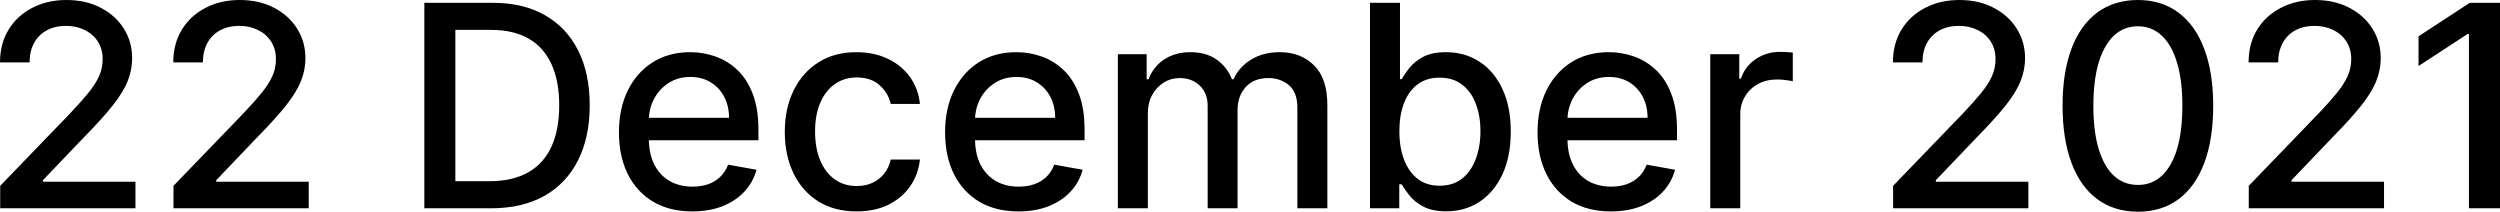<?xml version="1.0" encoding="UTF-8"?>
<svg xmlns="http://www.w3.org/2000/svg" width="300.17" height="25.42" viewBox="526.558 415.592 300.17 25.42" preserveAspectRatio="none">
  <g>
    <defs>
      <path id="s-Path_32-0a187" d="M526.582 440.602 L526.582 437.904 L534.93 429.253 C535.822 428.314 536.557 427.49 537.135 426.784 C537.721 426.068 538.16 425.39 538.449 424.747 C538.738 424.105 538.882 423.422 538.882 422.699 C538.882 421.88 538.69 421.173 538.304 420.579 C537.919 419.977 537.392 419.515 536.725 419.194 C536.059 418.864 535.308 418.699 534.473 418.699 C533.589 418.699 532.818 418.88 532.16 419.242 C531.501 419.603 530.995 420.113 530.641 420.772 C530.288 421.431 530.111 422.202 530.111 423.085 L526.558 423.085 C526.558 421.583 526.903 420.27 527.594 419.145 C528.284 418.021 529.232 417.149 530.436 416.531 C531.642 415.905 533.011 415.592 534.545 415.592 C536.095 415.592 537.46 415.901 538.641 416.519 C539.83 417.13 540.758 417.965 541.424 419.025 C542.091 420.077 542.424 421.266 542.424 422.591 C542.424 423.506 542.251 424.403 541.906 425.278 C541.569 426.153 540.978 427.129 540.135 428.205 C539.292 429.274 538.119 430.571 536.617 432.097 L531.714 437.229 L531.714 437.41 L542.822 437.41 L542.822 440.602 L526.582 440.602 Z M547.387 440.602 L547.387 437.904 L555.737 429.253 C556.628 428.314 557.363 427.49 557.941 426.784 C558.528 426.068 558.965 425.39 559.254 424.747 C559.543 424.105 559.688 423.422 559.688 422.699 C559.688 421.88 559.495 421.173 559.11 420.579 C558.724 419.977 558.198 419.515 557.532 419.194 C556.865 418.864 556.114 418.699 555.279 418.699 C554.395 418.699 553.624 418.88 552.966 419.242 C552.307 419.603 551.801 420.113 551.448 420.772 C551.094 421.431 550.918 422.202 550.918 423.085 L547.363 423.085 C547.363 421.583 547.709 420.27 548.399 419.145 C549.091 418.021 550.038 417.149 551.243 416.531 C552.448 415.905 553.817 415.592 555.351 415.592 C556.901 415.592 558.267 415.901 559.447 416.519 C560.636 417.13 561.563 417.965 562.23 419.025 C562.897 420.077 563.23 421.266 563.23 422.591 C563.23 423.506 563.058 424.403 562.712 425.278 C562.375 426.153 561.785 427.129 560.941 428.205 C560.098 429.274 558.925 430.571 557.423 432.097 L552.52 437.229 L552.52 437.41 L563.628 437.41 L563.628 440.602 L547.387 440.602 Z M585.497 440.602 L577.509 440.602 L577.509 415.929 L585.75 415.929 C588.168 415.929 590.243 416.423 591.979 417.411 C593.713 418.391 595.043 419.8 595.966 421.639 C596.898 423.47 597.364 425.667 597.364 428.229 C597.364 430.8 596.894 433.008 595.954 434.855 C595.023 436.703 593.674 438.124 591.907 439.12 C590.14 440.108 588.003 440.602 585.497 440.602 Z M581.232 437.35 L585.292 437.35 C587.172 437.35 588.734 436.996 589.978 436.289 C591.224 435.574 592.155 434.542 592.774 433.193 C593.392 431.836 593.701 430.181 593.701 428.229 C593.701 426.294 593.392 424.651 592.774 423.302 C592.163 421.953 591.252 420.929 590.039 420.23 C588.826 419.531 587.32 419.182 585.521 419.182 L581.232 419.182 L581.232 437.35 Z M609.679 440.975 C607.856 440.975 606.286 440.586 604.969 439.807 C603.66 439.02 602.648 437.916 601.933 436.494 C601.226 435.064 600.873 433.389 600.873 431.47 C600.873 429.575 601.226 427.904 601.933 426.459 C602.648 425.013 603.643 423.884 604.921 423.073 C606.206 422.262 607.707 421.856 609.426 421.856 C610.47 421.856 611.482 422.029 612.462 422.374 C613.442 422.72 614.322 423.262 615.101 424 C615.88 424.74 616.494 425.699 616.944 426.88 C617.394 428.052 617.619 429.478 617.619 431.157 L617.619 432.434 L602.908 432.434 L602.908 429.735 L614.089 429.735 C614.089 428.787 613.896 427.949 613.51 427.217 C613.125 426.478 612.583 425.896 611.884 425.471 C611.193 425.045 610.382 424.832 609.45 424.832 C608.438 424.832 607.555 425.081 606.8 425.579 C606.053 426.068 605.475 426.712 605.066 427.507 C604.663 428.293 604.463 429.149 604.463 430.072 L604.463 432.181 C604.463 433.418 604.68 434.47 605.114 435.337 C605.555 436.205 606.17 436.867 606.957 437.325 C607.744 437.775 608.663 438 609.715 438 C610.398 438 611.021 437.904 611.583 437.711 C612.145 437.51 612.631 437.213 613.041 436.819 C613.45 436.426 613.763 435.939 613.98 435.361 L617.39 435.976 C617.117 436.98 616.627 437.859 615.92 438.615 C615.221 439.361 614.342 439.943 613.282 440.361 C612.23 440.771 611.029 440.975 609.679 440.975 Z M629.41 440.975 C627.619 440.975 626.077 440.57 624.784 439.759 C623.499 438.94 622.511 437.811 621.821 436.373 C621.129 434.936 620.785 433.289 620.785 431.434 C620.785 429.554 621.138 427.896 621.845 426.459 C622.551 425.013 623.547 423.884 624.832 423.073 C626.117 422.262 627.631 421.856 629.374 421.856 C630.78 421.856 632.032 422.117 633.133 422.639 C634.233 423.153 635.121 423.876 635.795 424.808 C636.478 425.74 636.884 426.828 637.012 428.073 L633.507 428.073 C633.314 427.205 632.872 426.459 632.181 425.832 C631.499 425.205 630.583 424.892 629.434 424.892 C628.431 424.892 627.551 425.157 626.796 425.688 C626.049 426.209 625.467 426.956 625.049 427.928 C624.632 428.892 624.422 430.032 624.422 431.35 C624.422 432.699 624.627 433.864 625.037 434.843 C625.446 435.824 626.025 436.582 626.772 437.12 C627.527 437.658 628.414 437.928 629.434 437.928 C630.117 437.928 630.735 437.803 631.29 437.554 C631.852 437.297 632.321 436.932 632.7 436.458 C633.085 435.984 633.354 435.414 633.507 434.747 L637.012 434.747 C636.884 435.944 636.494 437.012 635.843 437.952 C635.193 438.892 634.322 439.63 633.23 440.168 C632.145 440.707 630.872 440.975 629.41 440.975 Z M648.84 440.975 C647.017 440.975 645.446 440.586 644.129 439.807 C642.82 439.02 641.808 437.916 641.093 436.494 C640.387 435.064 640.033 433.389 640.033 431.47 C640.033 429.575 640.387 427.904 641.093 426.459 C641.808 425.013 642.804 423.884 644.081 423.073 C645.366 422.262 646.868 421.856 648.587 421.856 C649.631 421.856 650.643 422.029 651.623 422.374 C652.603 422.72 653.482 423.262 654.262 424 C655.04 424.74 655.655 425.699 656.105 426.88 C656.554 428.052 656.779 429.478 656.779 431.157 L656.779 432.434 L642.069 432.434 L642.069 429.735 L653.249 429.735 C653.249 428.787 653.057 427.949 652.671 427.217 C652.285 426.478 651.743 425.896 651.045 425.471 C650.354 425.045 649.543 424.832 648.611 424.832 C647.599 424.832 646.716 425.081 645.96 425.579 C645.214 426.068 644.635 426.712 644.226 427.507 C643.824 428.293 643.624 429.149 643.624 430.072 L643.624 432.181 C643.624 433.418 643.84 434.47 644.274 435.337 C644.716 436.205 645.33 436.867 646.117 437.325 C646.905 437.775 647.824 438 648.876 438 C649.559 438 650.181 437.904 650.743 437.711 C651.306 437.51 651.791 437.213 652.201 436.819 C652.61 436.426 652.924 435.939 653.141 435.361 L656.55 435.976 C656.277 436.98 655.788 437.859 655.081 438.615 C654.382 439.361 653.502 439.943 652.442 440.361 C651.39 440.771 650.189 440.975 648.84 440.975 Z M660.776 440.602 L660.776 422.097 L664.234 422.097 L664.234 425.109 L664.463 425.109 C664.848 424.089 665.478 423.294 666.354 422.724 C667.23 422.145 668.278 421.856 669.499 421.856 C670.735 421.856 671.772 422.145 672.607 422.724 C673.45 423.302 674.073 424.097 674.474 425.109 L674.667 425.109 C675.108 424.121 675.812 423.334 676.775 422.748 C677.739 422.154 678.888 421.856 680.221 421.856 C681.899 421.856 683.269 422.383 684.329 423.434 C685.397 424.487 685.931 426.073 685.931 428.193 L685.931 440.602 L682.329 440.602 L682.329 428.53 C682.329 427.278 681.987 426.37 681.305 425.808 C680.623 425.246 679.807 424.964 678.859 424.964 C677.687 424.964 676.775 425.326 676.125 426.049 C675.474 426.763 675.149 427.683 675.149 428.807 L675.149 440.602 L671.559 440.602 L671.559 428.302 C671.559 427.298 671.246 426.49 670.619 425.88 C669.993 425.27 669.177 424.964 668.173 424.964 C667.491 424.964 666.86 425.145 666.282 425.507 C665.712 425.86 665.25 426.354 664.897 426.989 C664.551 427.623 664.379 428.358 664.379 429.193 L664.379 440.602 L660.776 440.602 Z M691.049 440.602 L691.049 415.929 L694.651 415.929 L694.651 425.097 L694.867 425.097 C695.076 424.711 695.378 424.265 695.771 423.759 C696.165 423.254 696.711 422.812 697.41 422.434 C698.109 422.049 699.032 421.856 700.18 421.856 C701.674 421.856 703.007 422.233 704.181 422.989 C705.353 423.744 706.273 424.832 706.941 426.254 C707.613 427.675 707.952 429.386 707.952 431.386 C707.952 433.386 707.62 435.101 706.948 436.53 C706.285 437.952 705.369 439.048 704.205 439.819 C703.04 440.582 701.71 440.963 700.217 440.963 C699.092 440.963 698.173 440.775 697.458 440.397 C696.751 440.02 696.197 439.578 695.795 439.072 C695.394 438.566 695.084 438.116 694.867 437.723 L694.566 437.723 L694.566 440.602 L691.049 440.602 Z M694.578 431.35 C694.578 432.651 694.767 433.792 695.144 434.771 C695.522 435.751 696.068 436.518 696.783 437.072 C697.498 437.618 698.374 437.892 699.41 437.892 C700.486 437.892 701.385 437.606 702.108 437.036 C702.831 436.458 703.377 435.674 703.747 434.687 C704.124 433.699 704.313 432.586 704.313 431.35 C704.313 430.129 704.128 429.033 703.759 428.061 C703.398 427.089 702.851 426.321 702.12 425.76 C701.397 425.198 700.494 424.916 699.41 424.916 C698.365 424.916 697.482 425.185 696.759 425.724 C696.044 426.261 695.502 427.013 695.132 427.976 C694.763 428.94 694.578 430.065 694.578 431.35 Z M719.975 440.975 C718.151 440.975 716.575 440.586 715.26 439.807 C713.953 439.02 712.942 437.916 712.228 436.494 C711.521 435.064 711.168 433.389 711.168 431.47 C711.168 429.575 711.521 427.904 712.228 426.459 C712.942 425.013 713.939 423.884 715.211 423.073 C716.497 422.262 718.003 421.856 719.72 421.856 C720.766 421.856 721.777 422.029 722.752 422.374 C723.735 422.72 724.611 423.262 725.396 424 C726.173 424.74 726.788 425.699 727.233 426.88 C727.686 428.052 727.912 429.478 727.912 431.157 L727.912 432.434 L713.204 432.434 L713.204 429.735 L724.378 429.735 C724.378 428.787 724.187 427.949 723.805 427.217 C723.417 426.478 722.872 425.896 722.18 425.471 C721.487 425.045 720.674 424.832 719.741 424.832 C718.731 424.832 717.847 425.081 717.091 425.579 C716.349 426.068 715.769 426.712 715.359 427.507 C714.956 428.293 714.758 429.149 714.758 430.072 L714.758 432.181 C714.758 433.418 714.97 434.47 715.409 435.337 C715.847 436.205 716.462 436.867 717.246 437.325 C718.038 437.775 718.957 438 720.01 438 C720.688 438 721.31 437.904 721.876 437.711 C722.434 437.51 722.922 437.213 723.332 436.819 C723.742 436.426 724.053 435.939 724.272 435.361 L727.679 435.976 C727.41 436.98 726.922 437.859 726.216 438.615 C725.516 439.361 724.632 439.943 723.572 440.361 C722.519 440.771 721.317 440.975 719.975 440.975 Z M731.905 440.602 L731.905 422.097 L735.39 422.097 L735.39 425.037 L735.58 425.037 C735.92 424.041 736.513 423.258 737.369 422.687 C738.224 422.109 739.199 421.82 740.281 421.82 C740.507 421.82 740.768 421.828 741.079 421.844 C741.39 421.86 741.631 421.88 741.814 421.904 L741.814 425.35 C741.666 425.31 741.411 425.266 741.037 425.217 C740.669 425.161 740.302 425.133 739.934 425.133 C739.079 425.133 738.323 425.314 737.651 425.675 C736.994 426.029 736.471 426.523 736.089 427.157 C735.701 427.784 735.51 428.498 735.51 429.301 L735.51 440.602 L731.905 440.602 Z M753.858 440.602 L753.858 437.904 L762.205 429.253 C763.096 428.314 763.831 427.49 764.41 426.784 C764.997 426.068 765.435 425.39 765.725 424.747 C766.015 424.105 766.156 423.422 766.156 422.699 C766.156 421.88 765.965 421.173 765.584 420.579 C765.195 419.977 764.672 419.515 764 419.194 C763.336 418.864 762.587 418.699 761.753 418.699 C760.869 418.699 760.092 418.88 759.435 419.242 C758.777 419.603 758.268 420.113 757.915 420.772 C757.562 421.431 757.385 422.202 757.385 423.085 L753.837 423.085 C753.837 421.583 754.183 420.27 754.869 419.145 C755.561 418.021 756.508 417.149 757.717 416.531 C758.919 415.905 760.29 415.592 761.823 415.592 C763.371 415.592 764.736 415.901 765.916 416.519 C767.103 417.13 768.036 417.965 768.701 419.025 C769.365 420.077 769.704 421.266 769.704 422.591 C769.704 423.506 769.527 424.403 769.181 425.278 C768.849 426.153 768.255 427.129 767.414 428.205 C766.566 429.274 765.393 430.571 763.894 432.097 L758.989 437.229 L758.989 437.41 L770.1 437.41 L770.1 440.602 L753.858 440.602 Z M783.253 441.012 C781.352 441.004 779.726 440.502 778.376 439.506 C777.026 438.51 775.995 437.06 775.281 435.156 C774.567 433.253 774.206 430.96 774.206 428.277 C774.206 425.603 774.567 423.318 775.281 421.423 C776.002 419.527 777.041 418.081 778.384 417.085 C779.748 416.089 781.366 415.592 783.253 415.592 C785.14 415.592 786.759 416.094 788.109 417.097 C789.459 418.093 790.491 419.539 791.205 421.435 C791.926 423.322 792.293 425.603 792.293 428.277 C792.293 430.968 791.933 433.265 791.219 435.168 C790.505 437.064 789.473 438.514 788.123 439.518 C786.773 440.514 785.147 441.012 783.253 441.012 Z M783.253 437.795 C784.928 437.795 786.229 436.98 787.169 435.349 C788.116 433.719 788.59 431.362 788.59 428.277 C788.59 426.23 788.378 424.499 787.939 423.085 C787.515 421.664 786.9 420.587 786.095 419.856 C785.303 419.117 784.356 418.748 783.253 418.748 C781.592 418.748 780.285 419.567 779.338 421.206 C778.391 422.844 777.91 425.201 777.903 428.277 C777.903 430.334 778.115 432.073 778.546 433.494 C778.977 434.908 779.592 435.98 780.384 436.711 C781.182 437.434 782.137 437.795 783.253 437.795 Z M796.562 440.602 L796.562 437.904 L804.909 429.253 C805.807 428.314 806.542 427.49 807.115 426.784 C807.701 426.068 808.139 425.39 808.429 424.747 C808.719 424.105 808.867 423.422 808.867 422.699 C808.867 421.88 808.669 421.173 808.288 420.579 C807.899 419.977 807.376 419.515 806.705 419.194 C806.04 418.864 805.291 418.699 804.457 418.699 C803.574 418.699 802.803 418.88 802.139 419.242 C801.481 419.603 800.98 420.113 800.626 420.772 C800.273 421.431 800.096 422.202 800.096 423.085 L796.541 423.085 C796.541 421.583 796.887 420.27 797.573 419.145 C798.266 418.021 799.213 417.149 800.421 416.531 C801.623 415.905 802.994 415.592 804.528 415.592 C806.076 415.592 807.44 415.901 808.62 416.519 C809.814 417.13 810.74 417.965 811.405 419.025 C812.076 420.077 812.408 421.266 812.408 422.591 C812.408 423.506 812.232 424.403 811.885 425.278 C811.553 426.153 810.959 427.129 810.118 428.205 C809.277 429.274 808.104 430.571 806.599 432.097 L801.693 437.229 L801.693 437.41 L812.804 437.41 L812.804 440.602 L796.562 440.602 Z M826.728 415.929 L826.728 440.602 L822.996 440.602 L822.996 419.664 L822.855 419.664 L816.946 423.519 L816.946 419.953 L823.102 415.929 L826.728 415.929 Z "></path>
    </defs>
    <g>
      <use xmlns:xlink="http://www.w3.org/1999/xlink" xlink:href="#s-Path_32-0a187" fill="#000000" fill-opacity="1.0" filter="none"></use>
    </g>
  </g>
</svg>
